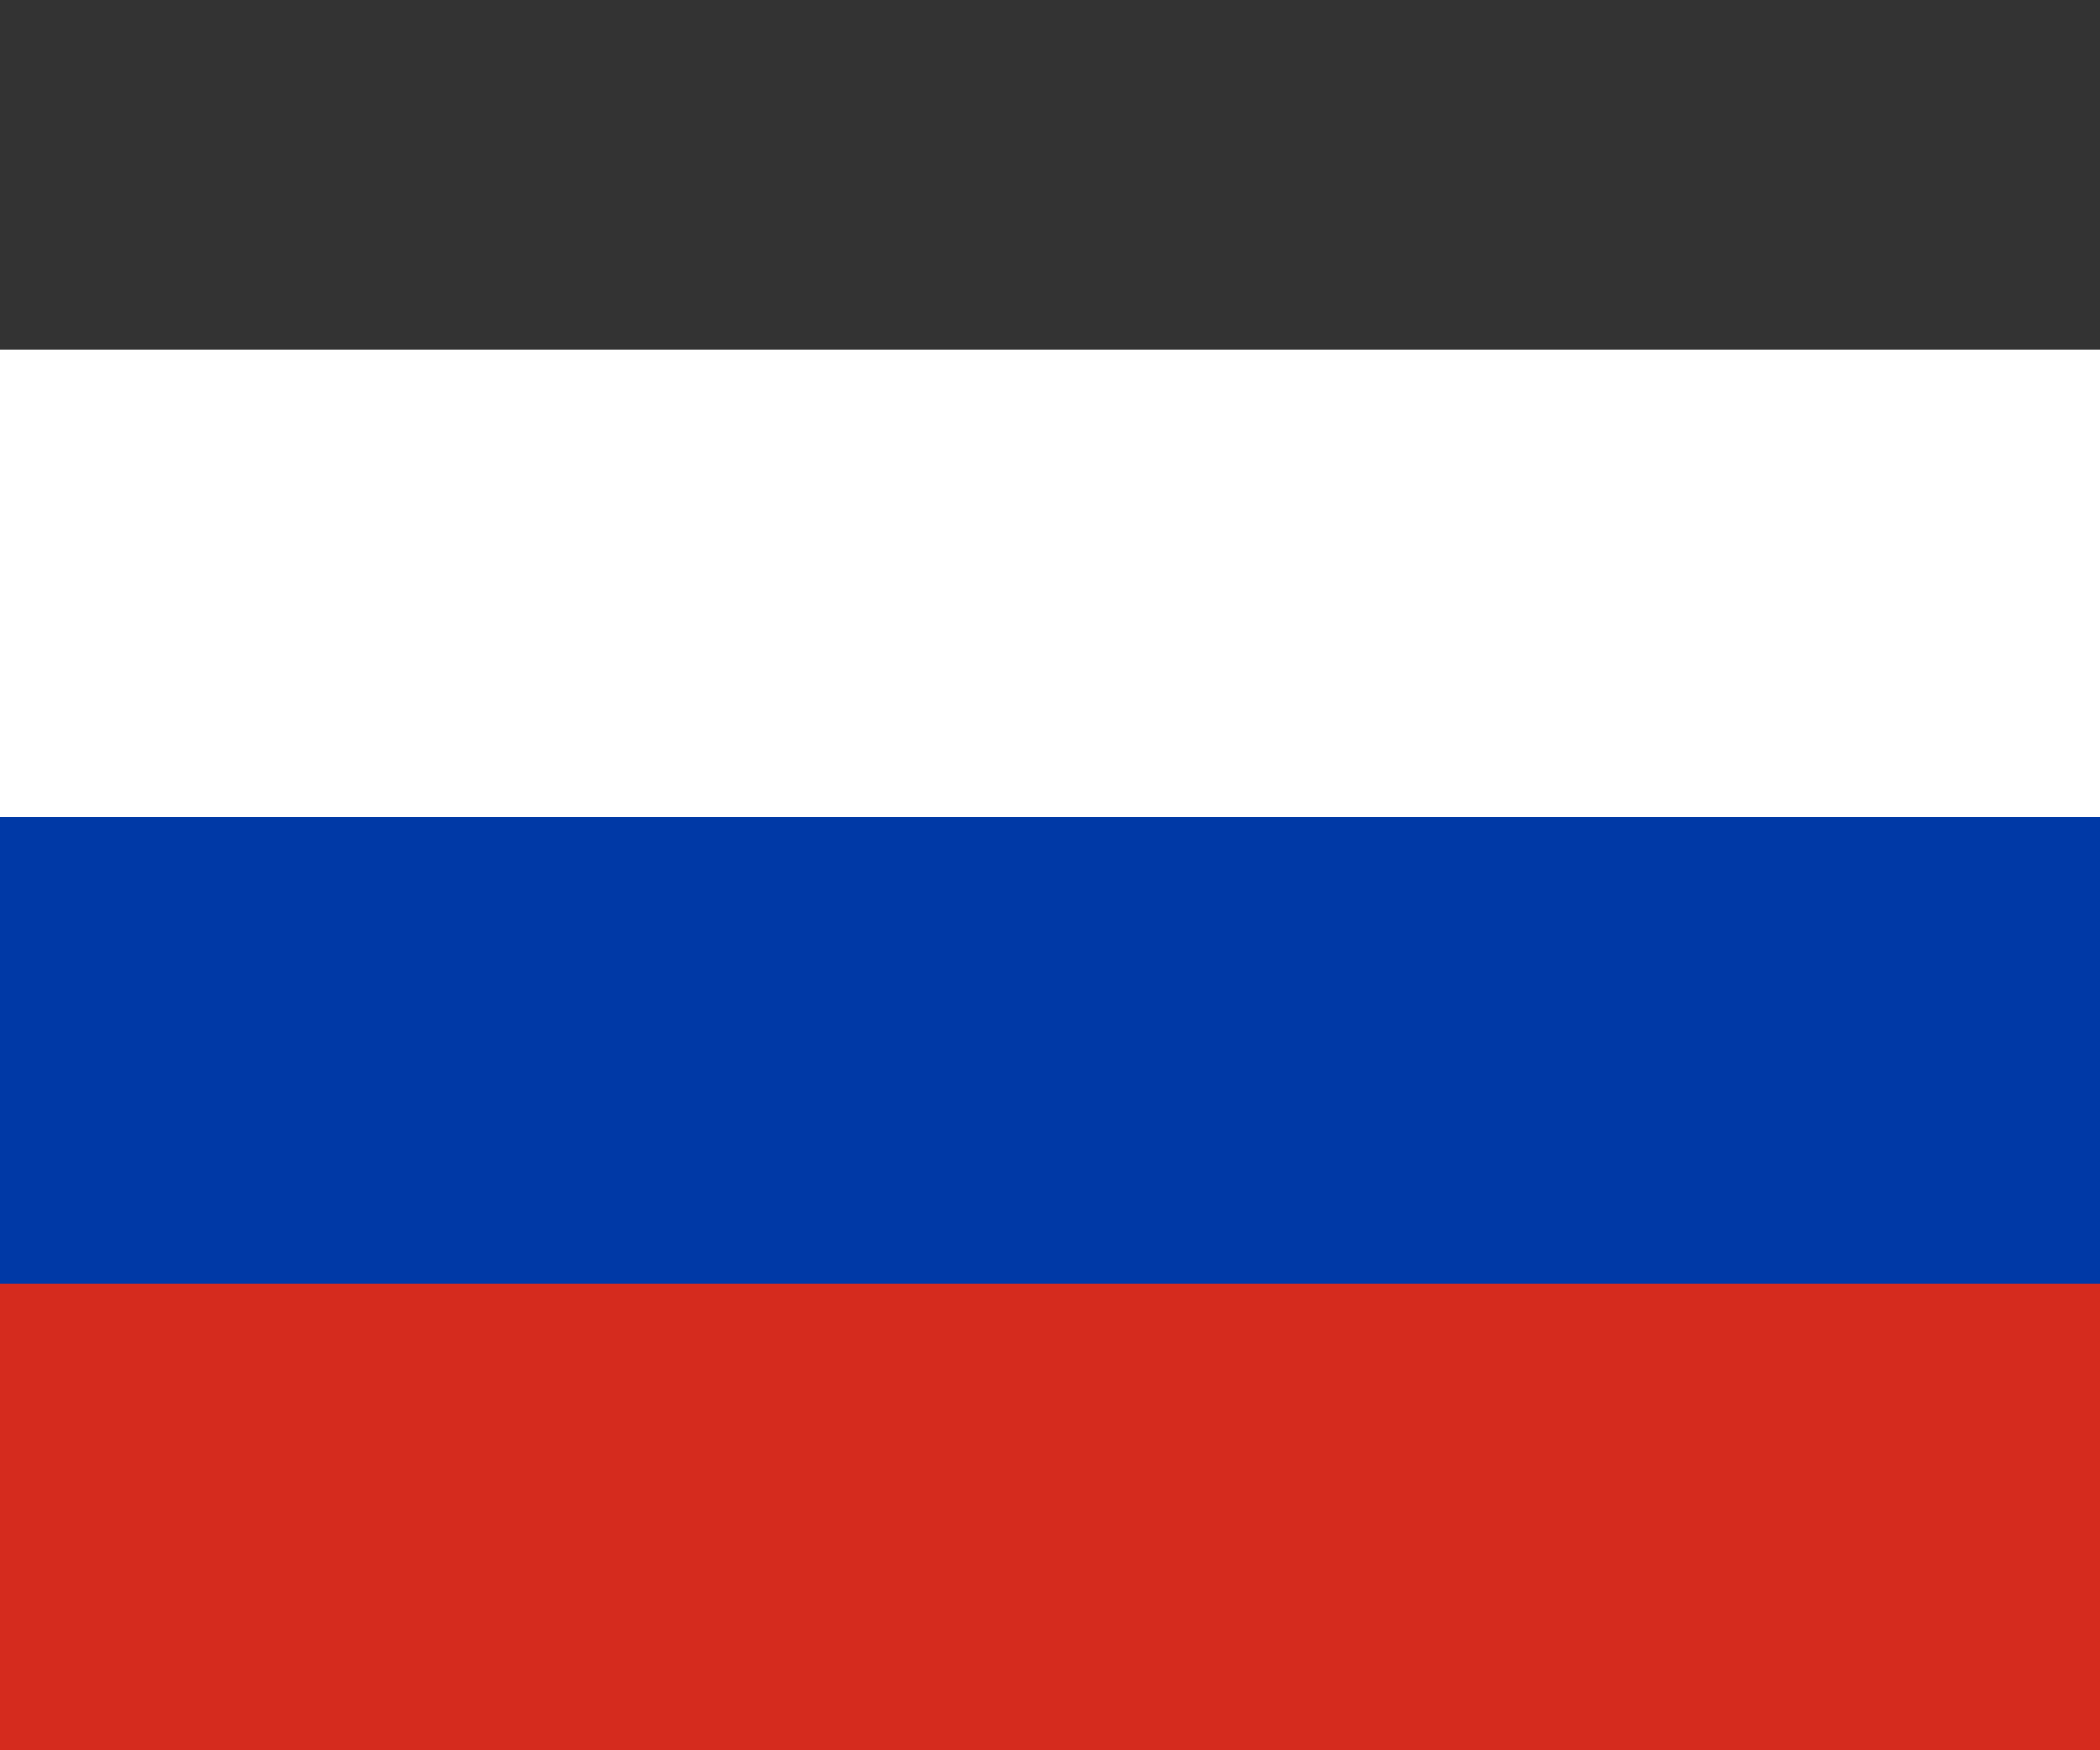 <svg width="24" height="20" xmlns="http://www.w3.org/2000/svg">
    <rect width="100%" height="100%" fill="#333333" stroke="none"/>
    <g fill-rule="nonzero" fill="none">
        <path fill="#FFF" d="M0 4h24v8H0z" />
        <path fill="#D52B1E" d="M0 12h24v8H0z" />
        <path fill="#0039A6" d="M0 9.333h24v5.333H0z" />
    </g>
</svg>